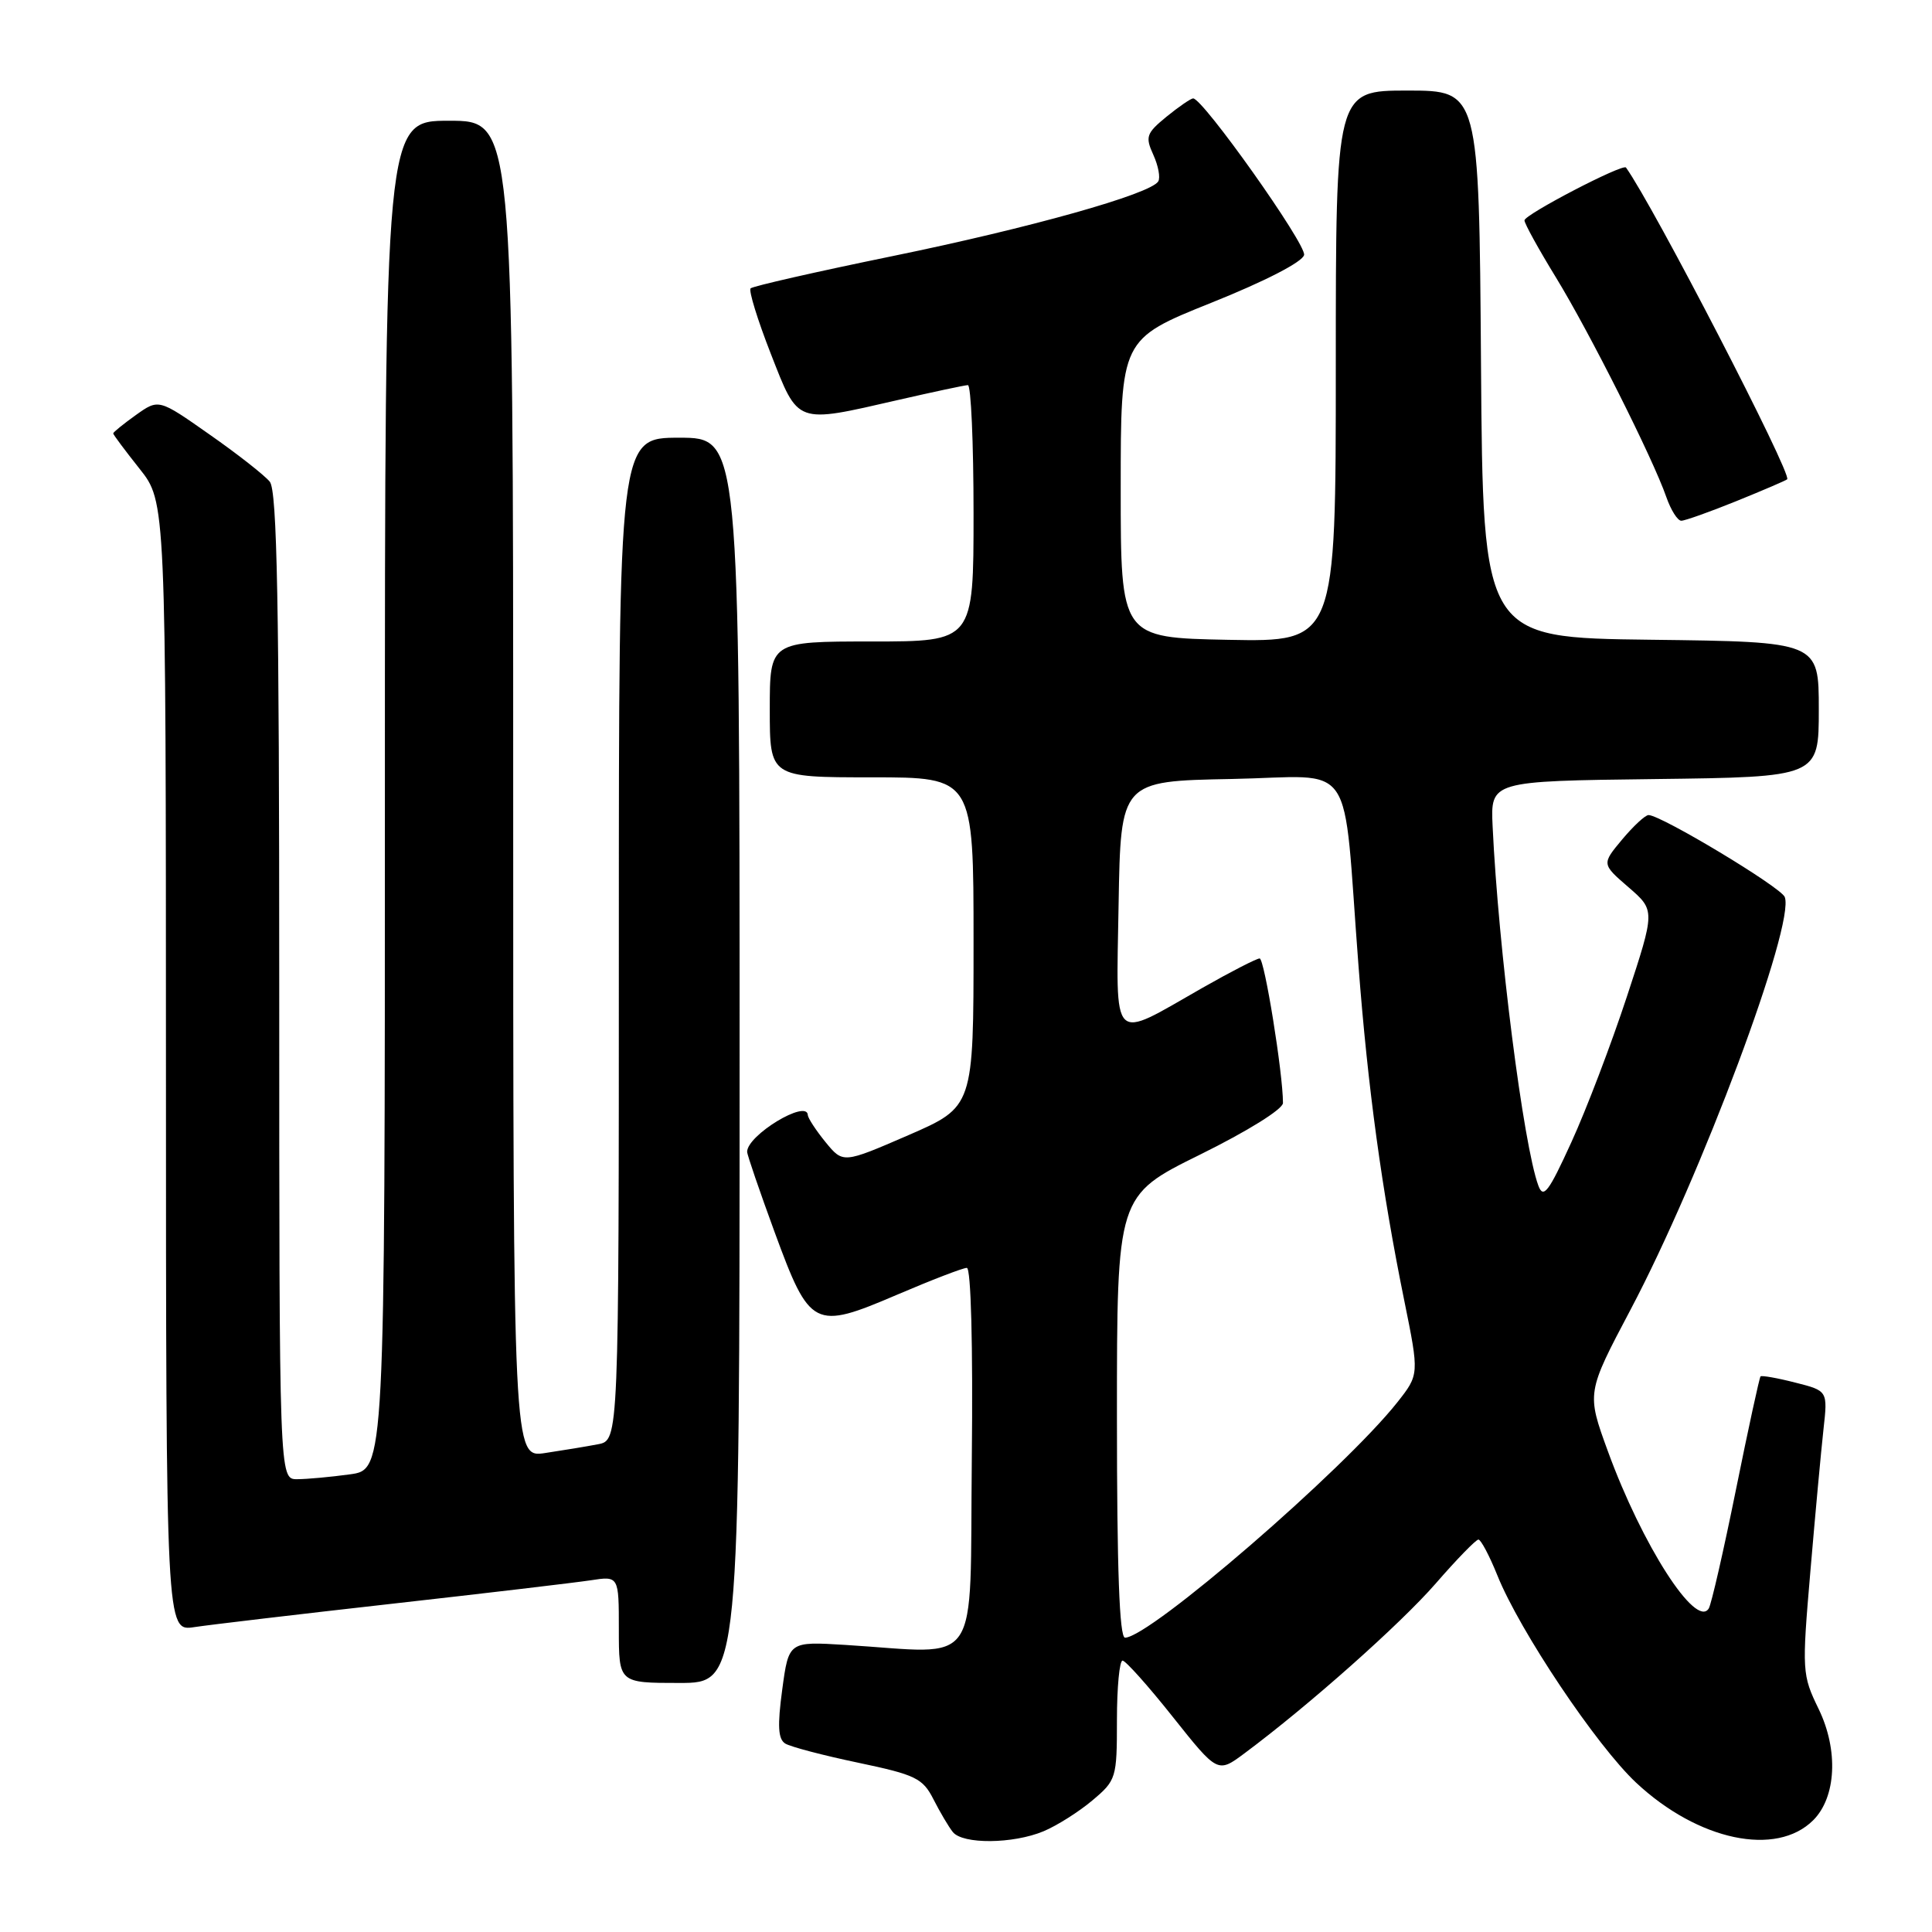 <?xml version="1.0" encoding="UTF-8" standalone="no"?>
<!DOCTYPE svg PUBLIC "-//W3C//DTD SVG 1.1//EN" "http://www.w3.org/Graphics/SVG/1.1/DTD/svg11.dtd" >
<svg xmlns="http://www.w3.org/2000/svg" xmlns:xlink="http://www.w3.org/1999/xlink" version="1.1" viewBox="0 0 256 256">
 <g >
 <path fill="currentColor"
d=" M 138.28 242.65 C 140.05 241.91 142.96 240.07 144.75 238.56 C 147.91 235.90 148.00 235.61 148.00 227.91 C 148.00 223.56 148.34 220.02 148.75 220.04 C 149.16 220.06 152.17 223.42 155.42 227.52 C 161.35 234.97 161.35 234.97 164.92 232.31 C 173.39 226.01 185.57 215.19 190.25 209.81 C 193.03 206.61 195.57 204.00 195.90 204.00 C 196.23 204.01 197.36 206.14 198.41 208.75 C 201.37 216.11 211.55 231.31 216.81 236.23 C 225.01 243.89 235.37 246.08 240.27 241.18 C 243.31 238.13 243.62 231.91 240.99 226.47 C 238.78 221.92 238.75 221.48 239.89 208.15 C 240.53 200.64 241.31 192.20 241.62 189.40 C 242.19 184.29 242.19 184.29 237.88 183.20 C 235.51 182.59 233.44 182.23 233.28 182.38 C 233.13 182.54 231.66 189.29 230.02 197.40 C 228.38 205.50 226.76 212.58 226.42 213.13 C 224.73 215.86 217.58 204.72 213.05 192.29 C 210.23 184.56 210.23 184.56 216.06 173.53 C 225.40 155.87 237.89 122.46 236.49 118.86 C 235.99 117.56 220.09 108.00 218.44 108.00 C 218.00 108.00 216.43 109.46 214.94 111.24 C 212.23 114.49 212.23 114.49 215.78 117.56 C 219.33 120.63 219.33 120.63 215.57 132.06 C 213.50 138.35 210.19 147.04 208.21 151.36 C 205.19 157.98 204.50 158.88 203.84 157.10 C 201.86 151.74 198.54 125.69 197.78 109.50 C 197.50 103.50 197.50 103.50 219.25 103.23 C 241.00 102.96 241.00 102.96 241.00 94.00 C 241.00 85.04 241.00 85.04 218.75 84.77 C 196.50 84.50 196.50 84.50 196.24 48.25 C 195.98 12.00 195.98 12.00 186.49 12.00 C 177.00 12.00 177.00 12.00 177.00 48.53 C 177.00 85.05 177.00 85.05 162.75 84.78 C 148.50 84.50 148.50 84.50 148.50 64.72 C 148.50 44.94 148.50 44.94 160.50 40.12 C 167.67 37.25 172.62 34.69 172.80 33.78 C 173.08 32.34 159.34 12.96 158.09 13.04 C 157.77 13.06 156.18 14.15 154.56 15.47 C 151.89 17.66 151.73 18.12 152.82 20.51 C 153.48 21.96 153.78 23.55 153.47 24.04 C 152.44 25.72 136.53 30.19 118.24 33.94 C 108.20 36.00 99.75 37.92 99.46 38.21 C 99.18 38.49 100.38 42.39 102.13 46.86 C 105.83 56.31 105.34 56.13 119.00 53.00 C 123.67 51.93 127.84 51.04 128.25 51.03 C 128.66 51.01 129.00 58.65 129.00 68.00 C 129.00 85.00 129.00 85.00 115.50 85.00 C 102.00 85.00 102.00 85.00 102.00 94.00 C 102.00 103.00 102.00 103.00 115.50 103.00 C 129.00 103.00 129.00 103.00 129.00 124.83 C 129.00 146.66 129.00 146.66 120.36 150.42 C 111.71 154.17 111.71 154.17 109.39 151.34 C 108.12 149.78 107.06 148.16 107.04 147.75 C 106.93 145.61 99.00 150.42 99.00 152.62 C 99.00 153.02 100.64 157.80 102.64 163.26 C 107.32 176.00 107.85 176.27 118.86 171.56 C 123.44 169.60 127.60 168.00 128.11 168.00 C 128.66 168.00 128.93 178.19 128.77 193.25 C 128.47 221.76 130.27 219.09 112.01 217.96 C 104.51 217.50 104.51 217.50 103.65 223.88 C 103.00 228.69 103.10 230.44 104.05 231.03 C 104.74 231.46 109.09 232.60 113.72 233.57 C 121.34 235.17 122.27 235.63 123.69 238.42 C 124.55 240.11 125.70 242.06 126.25 242.75 C 127.56 244.40 134.24 244.34 138.28 242.65 Z  M 98.00 140.50 C 98.00 58.00 98.00 58.00 90.00 58.00 C 82.00 58.00 82.00 58.00 82.00 124.42 C 82.00 190.84 82.00 190.84 79.25 191.37 C 77.74 191.66 74.59 192.18 72.25 192.53 C 68.00 193.18 68.00 193.18 68.00 104.59 C 68.00 16.00 68.00 16.00 59.50 16.00 C 51.00 16.00 51.00 16.00 51.00 105.36 C 51.00 194.73 51.00 194.73 46.36 195.36 C 43.81 195.71 40.66 196.00 39.36 196.00 C 37.00 196.00 37.00 196.00 37.00 130.69 C 37.00 79.94 36.72 65.04 35.75 63.83 C 35.06 62.98 31.47 60.16 27.76 57.57 C 21.03 52.84 21.03 52.84 18.01 54.99 C 16.36 56.17 15.00 57.27 15.00 57.43 C 15.00 57.59 16.57 59.69 18.49 62.11 C 21.98 66.50 21.98 66.50 21.99 141.34 C 22.00 216.18 22.00 216.18 25.75 215.60 C 27.81 215.29 39.62 213.89 52.00 212.50 C 64.38 211.11 76.19 209.71 78.25 209.40 C 82.00 208.82 82.00 208.82 82.00 215.91 C 82.00 223.00 82.00 223.00 90.00 223.00 C 98.00 223.00 98.00 223.00 98.00 140.50 Z  M 230.08 66.40 C 233.61 64.97 236.64 63.67 236.81 63.51 C 237.49 62.86 219.07 27.23 215.45 22.20 C 215.05 21.64 202.00 28.43 202.00 29.20 C 202.00 29.62 203.87 33.01 206.15 36.73 C 210.59 43.98 219.01 60.71 220.80 65.87 C 221.40 67.59 222.29 69.00 222.78 69.00 C 223.26 69.00 226.55 67.83 230.08 66.40 Z  M 148.00 187.71 C 148.00 158.43 148.00 158.43 159.00 153.00 C 165.30 149.89 170.00 146.97 170.00 146.15 C 170.00 142.21 167.54 127.00 166.91 127.00 C 166.51 127.00 163.10 128.75 159.34 130.89 C 147.06 137.89 147.91 138.73 148.22 119.83 C 148.50 103.50 148.50 103.50 163.17 103.22 C 179.96 102.91 177.84 99.80 180.01 128.00 C 181.25 144.21 183.10 157.72 186.07 172.32 C 188.06 182.13 188.06 182.13 185.14 185.83 C 178.07 194.75 152.33 217.00 149.07 217.00 C 148.33 217.00 148.00 207.93 148.00 187.71 Z "/>
</g>
</svg>
